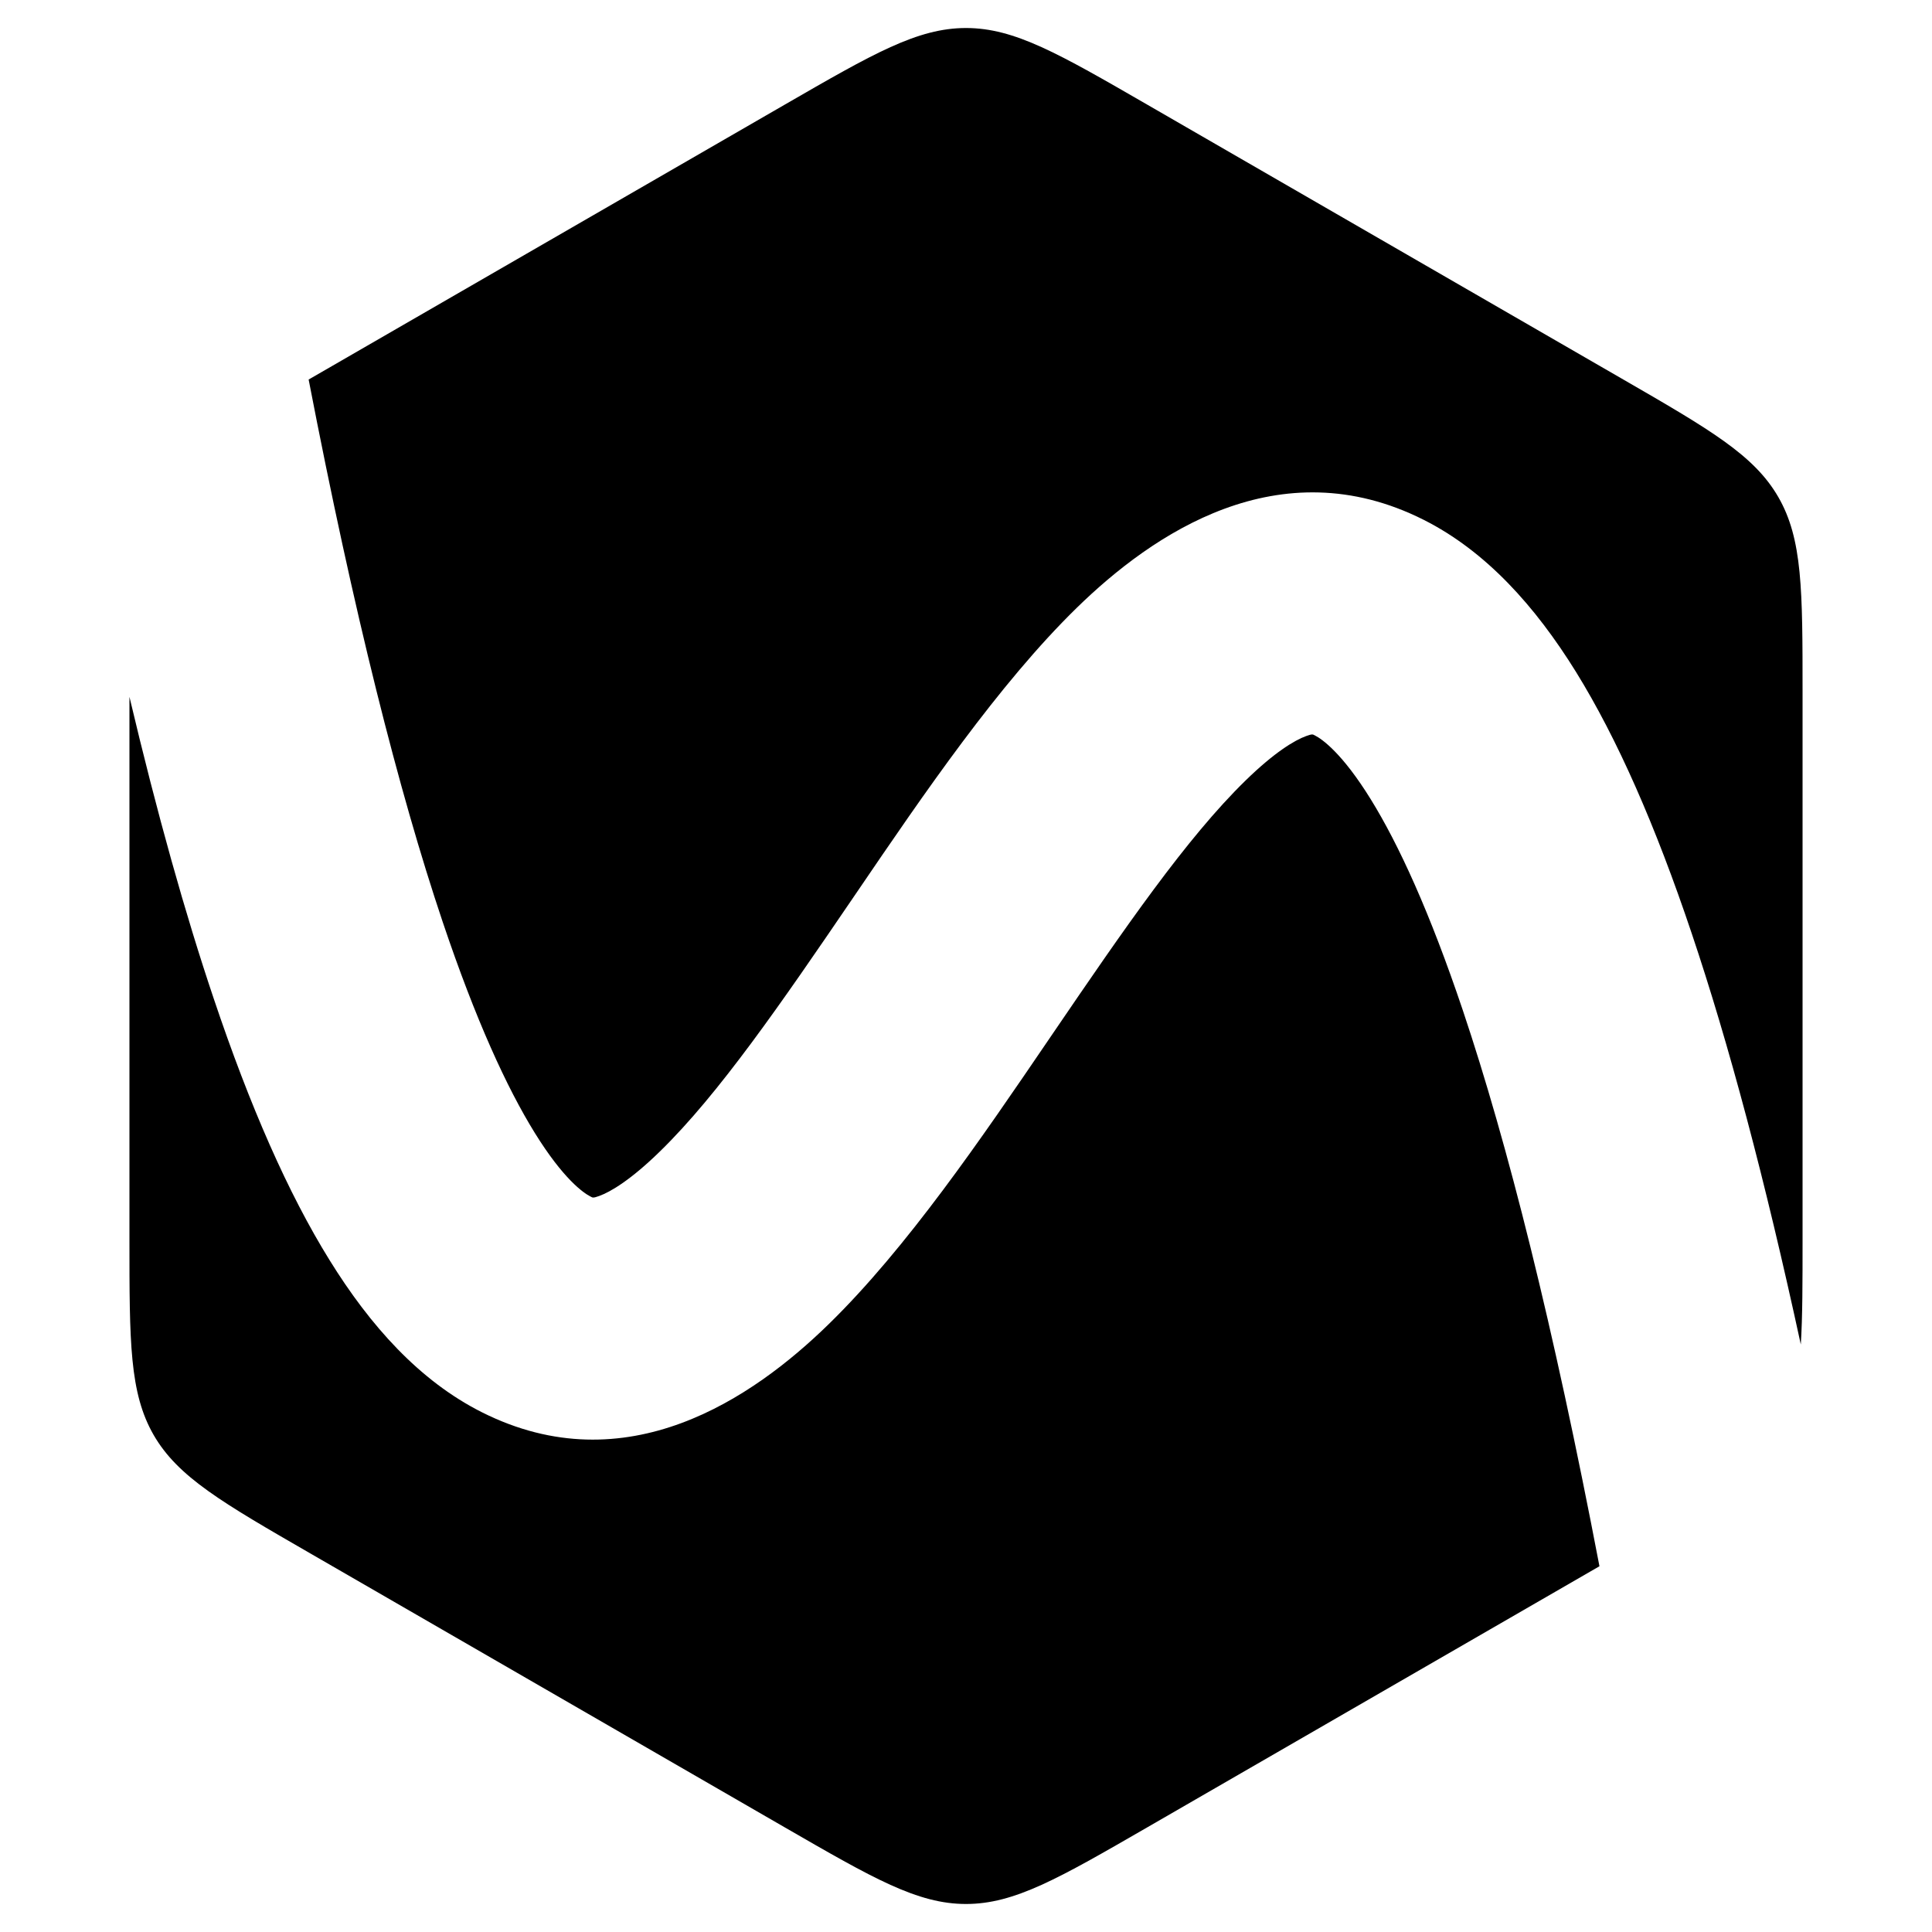 <svg width="32" height="32" viewBox="0 0 32 32" fill="none" xmlns="http://www.w3.org/2000/svg">
<path fill-rule="evenodd" clip-rule="evenodd" d="M2.144 11.542C2.604 13.485 3.069 15.141 3.54 16.54C4.14 18.326 4.772 19.764 5.457 20.869C6.132 21.96 6.948 22.871 7.981 23.391C10.376 24.595 12.472 23.157 13.725 21.933C15.021 20.669 16.264 18.843 17.358 17.236L17.433 17.126C18.623 15.379 19.653 13.881 20.629 12.929C21.109 12.46 21.444 12.26 21.635 12.191C21.733 12.155 21.746 12.163 21.77 12.177C21.774 12.179 21.778 12.181 21.782 12.183C21.898 12.242 22.231 12.474 22.703 13.237C23.166 13.985 23.682 15.108 24.229 16.734C24.97 18.941 25.727 21.945 26.492 25.942L19 30.268C17.536 31.113 16.804 31.536 16 31.536C15.196 31.536 14.464 31.113 13 30.268L5.144 25.732C3.679 24.887 2.947 24.464 2.545 23.768C2.144 23.072 2.144 22.227 2.144 20.536V11.542ZM5.112 6.286C5.862 10.17 6.604 13.102 7.331 15.266C7.878 16.892 8.394 18.015 8.857 18.763C9.329 19.526 9.662 19.758 9.778 19.817C9.782 19.819 9.786 19.821 9.79 19.823C9.814 19.837 9.827 19.845 9.925 19.809C10.116 19.74 10.451 19.54 10.931 19.071C11.907 18.119 12.937 16.621 14.127 14.874L14.202 14.764C15.296 13.157 16.54 11.331 17.835 10.067C19.088 8.843 21.184 7.405 23.579 8.609C24.612 9.129 25.428 10.04 26.104 11.13C26.788 12.236 27.42 13.674 28.02 15.46C28.631 17.276 29.232 19.523 29.827 22.269C29.856 21.806 29.856 21.245 29.856 20.536V11.464C29.856 9.774 29.856 8.928 29.454 8.232C29.052 7.536 28.32 7.113 26.856 6.268L19 1.732C17.536 0.887 16.804 0.464 16 0.464C15.196 0.464 14.464 0.887 13 1.732L5.144 6.268C5.133 6.274 5.122 6.28 5.112 6.286Z" fill="currentColor"/>
</svg>
